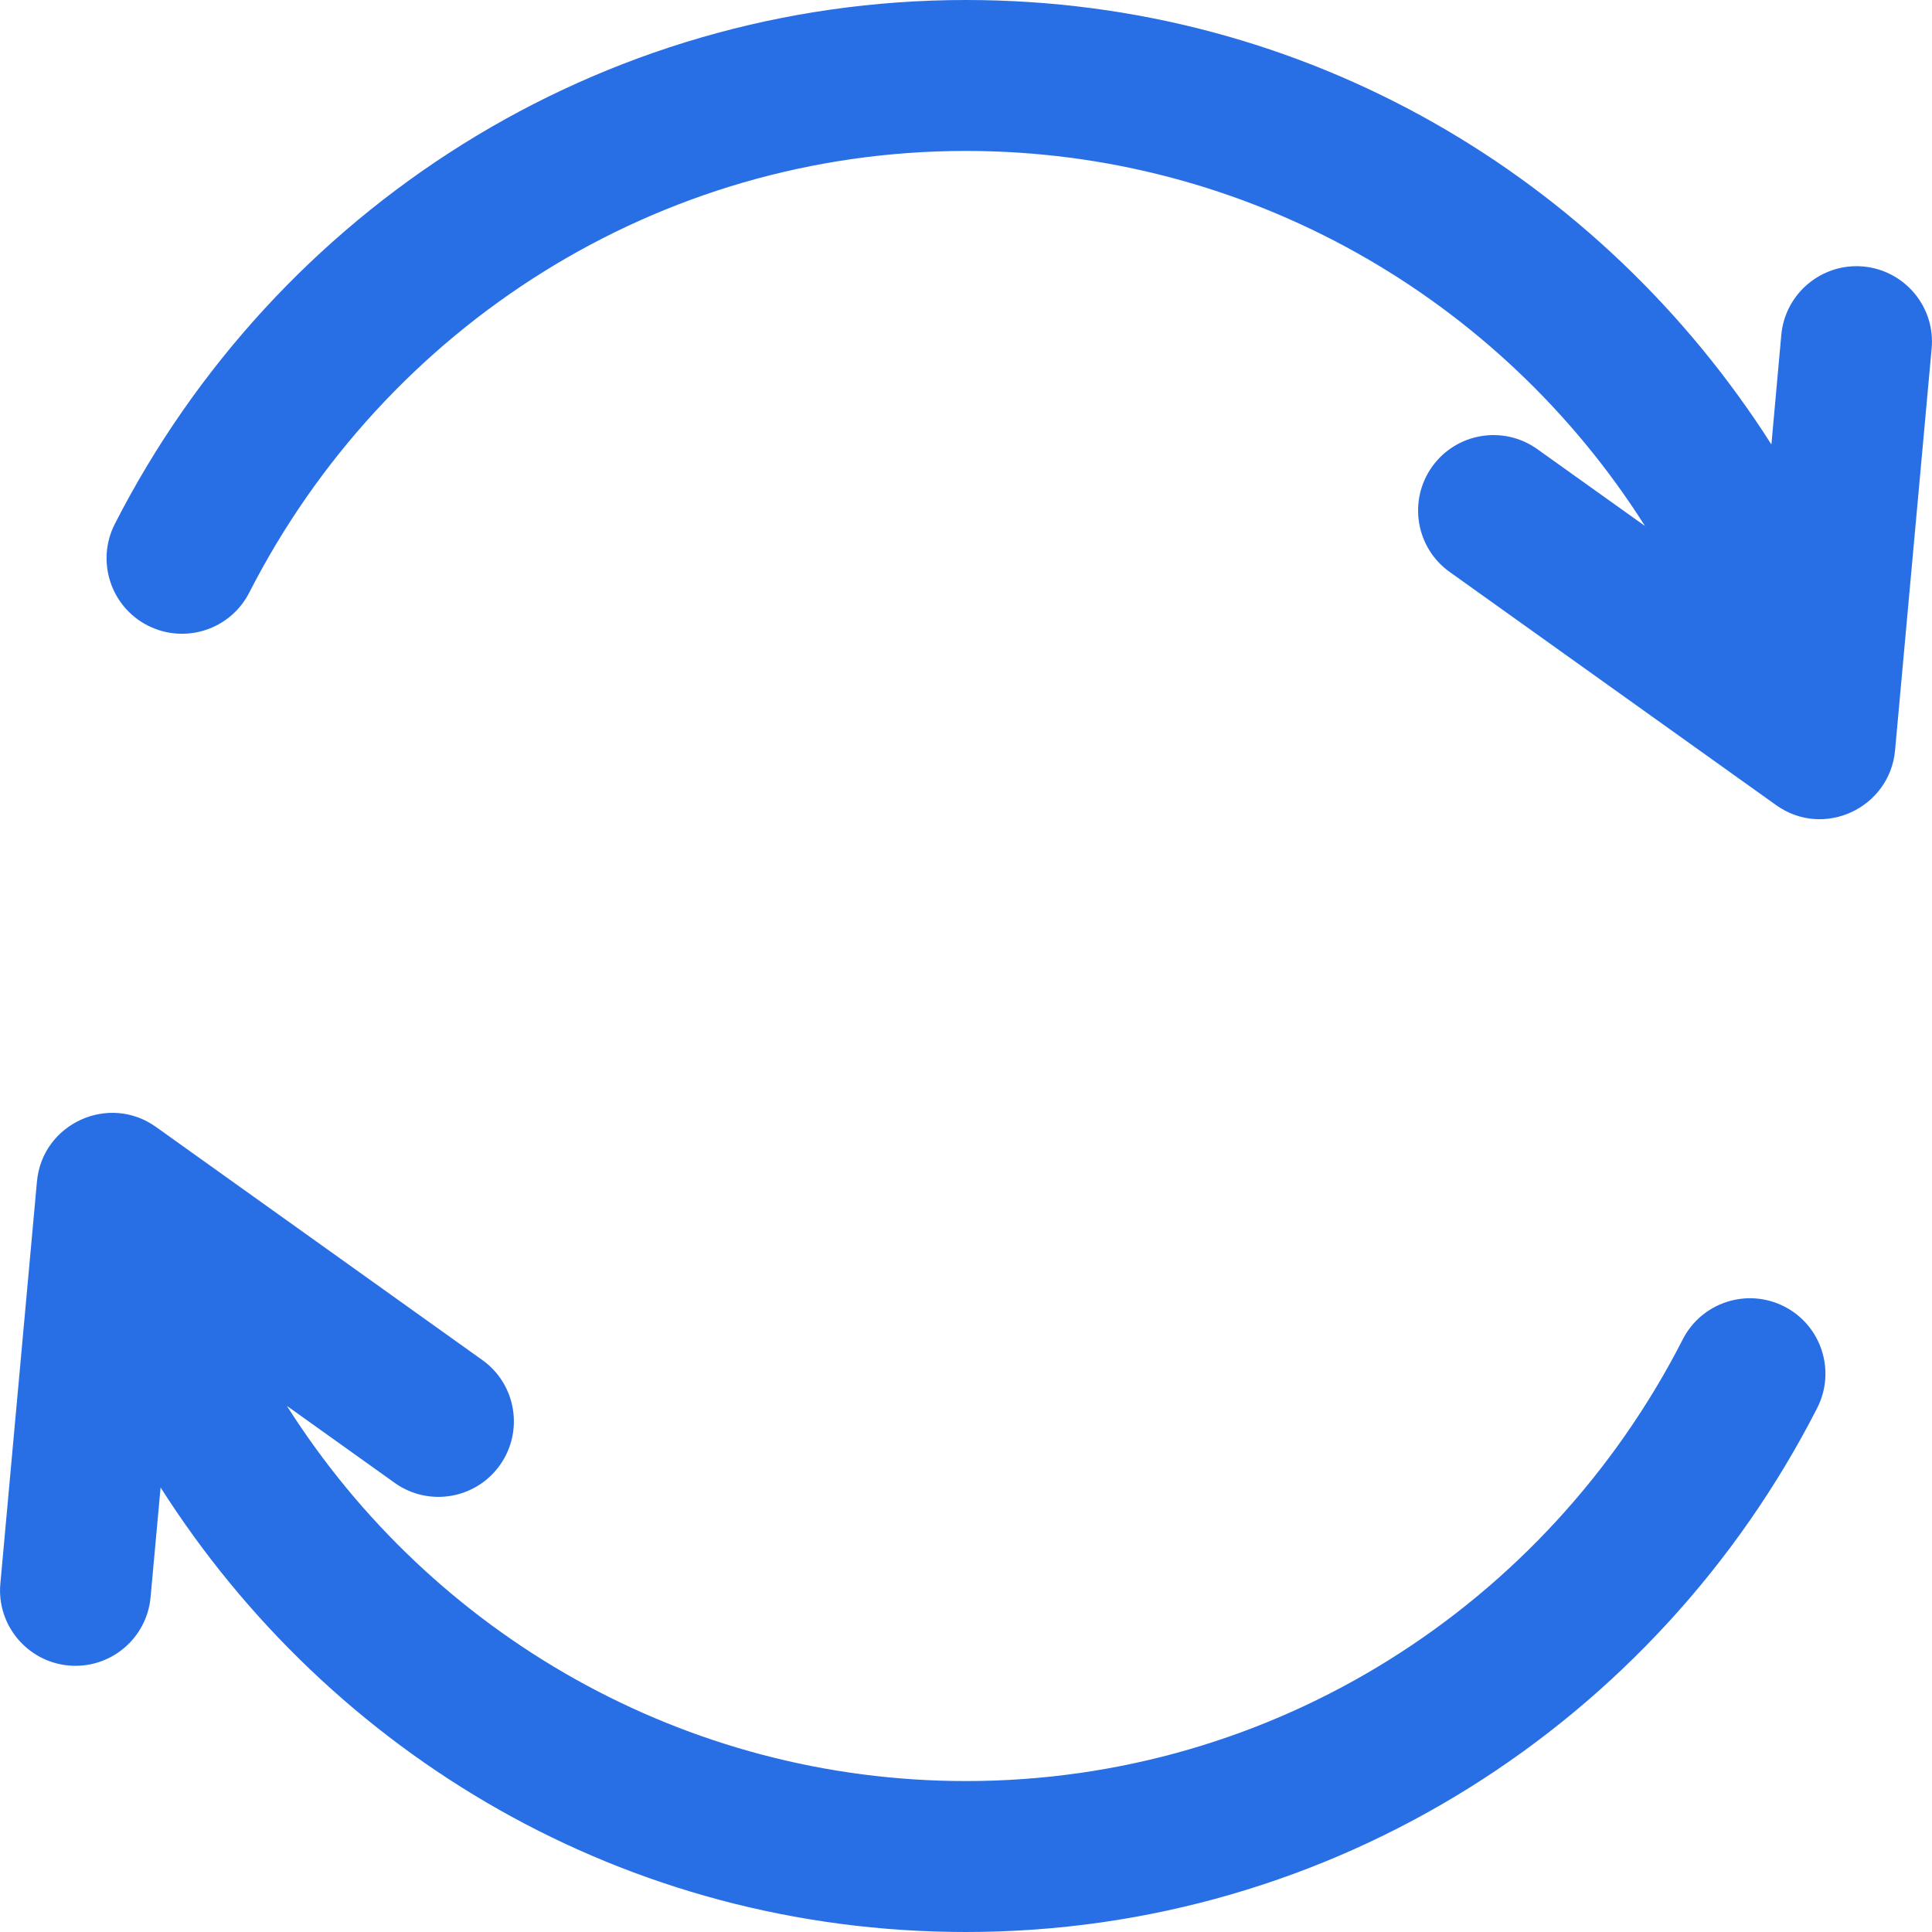 <svg width="16" height="16" viewBox="0 0 16 16" fill="none" xmlns="http://www.w3.org/2000/svg">
<g clip-path="url(#clip0_119_2881)">
<path d="M15.432 2.207C15.088 2.176 14.784 2.429 14.752 2.773L14.67 3.681C13.265 1.475 10.826 0 8 0C4.96 0 2.281 1.735 0.951 4.339C0.794 4.647 0.916 5.023 1.223 5.18C1.531 5.337 1.907 5.215 2.064 4.908C3.19 2.704 5.45 1.25 8 1.25C10.324 1.25 12.422 2.46 13.623 4.356L12.732 3.72C12.451 3.519 12.061 3.584 11.86 3.865C11.66 4.146 11.725 4.537 12.006 4.737L14.708 6.667C15.104 6.95 15.65 6.691 15.694 6.215L15.997 2.886C16.029 2.543 15.775 2.239 15.432 2.207Z" fill="#286FE5"/>
<path d="M14.777 10.82C14.469 10.663 14.093 10.785 13.936 11.092C12.81 13.296 10.55 14.75 8 14.75C5.676 14.75 3.578 13.54 2.376 11.643L3.268 12.28C3.549 12.481 3.939 12.415 4.139 12.135C4.34 11.854 4.275 11.463 3.994 11.263L1.292 9.333C0.901 9.053 0.35 9.304 0.306 9.785L0.003 13.114C-0.029 13.457 0.225 13.761 0.568 13.793C0.912 13.824 1.216 13.571 1.247 13.227L1.33 12.319C2.735 14.525 5.174 16 8 16C11.04 16 13.719 14.265 15.049 11.661C15.206 11.353 15.084 10.977 14.777 10.82Z" fill="#286FE5"/>
</g>
<defs>
<clipPath id="clip0_119_2881">
<rect width="16" height="16" fill="white"/>
</clipPath>
</defs>
</svg>
